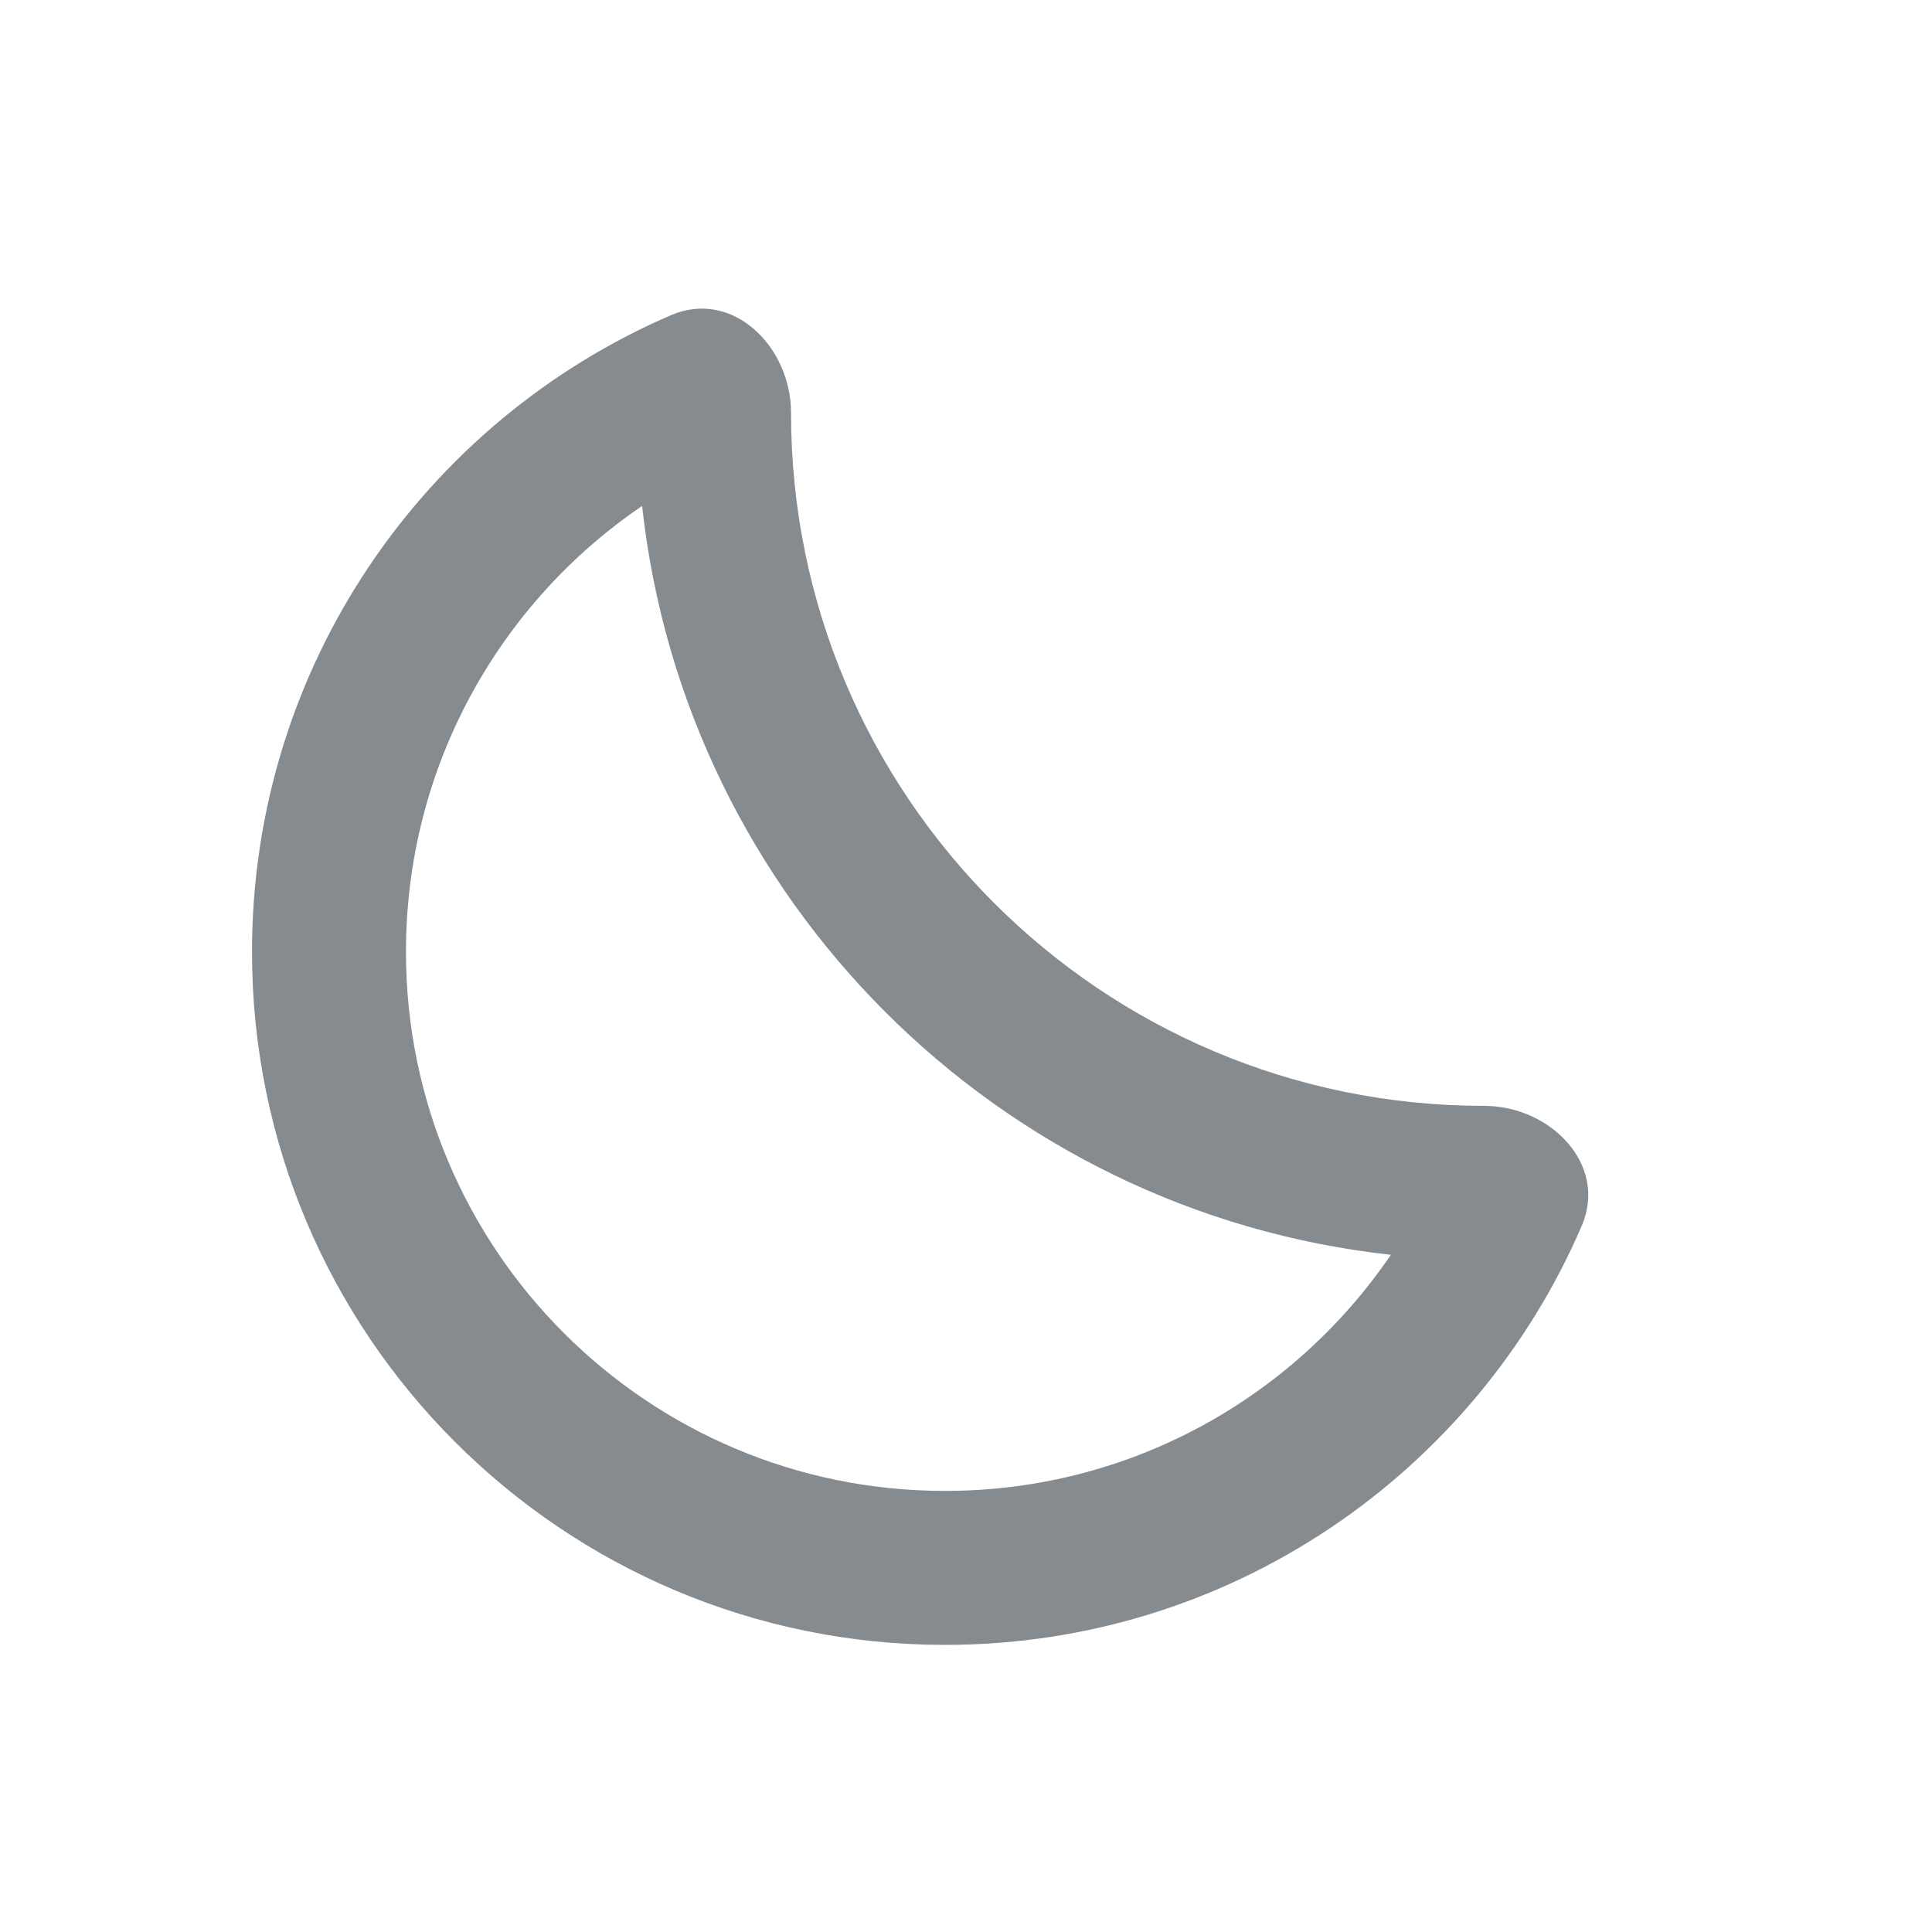 <svg width="23" height="23" viewBox="0 0 23 23" fill="none" xmlns="http://www.w3.org/2000/svg">
<path fill-rule="evenodd" clip-rule="evenodd" d="M7.644 6.023C5.945 7.179 4.833 9.127 4.833 11.332C4.833 14.876 7.706 17.749 11.25 17.749C13.455 17.749 15.402 16.637 16.558 14.938C11.875 14.426 8.156 10.707 7.644 6.023ZM17.667 13.165C18.46 13.165 19.144 13.865 18.83 14.594C17.566 17.528 14.648 19.582 11.25 19.582C6.694 19.582 3 15.888 3 11.332C3 7.934 5.054 5.016 7.988 3.752C8.717 3.438 9.417 4.121 9.417 4.915C9.417 9.472 13.11 13.165 17.667 13.165Z" fill="#868B90"/>
</svg>
